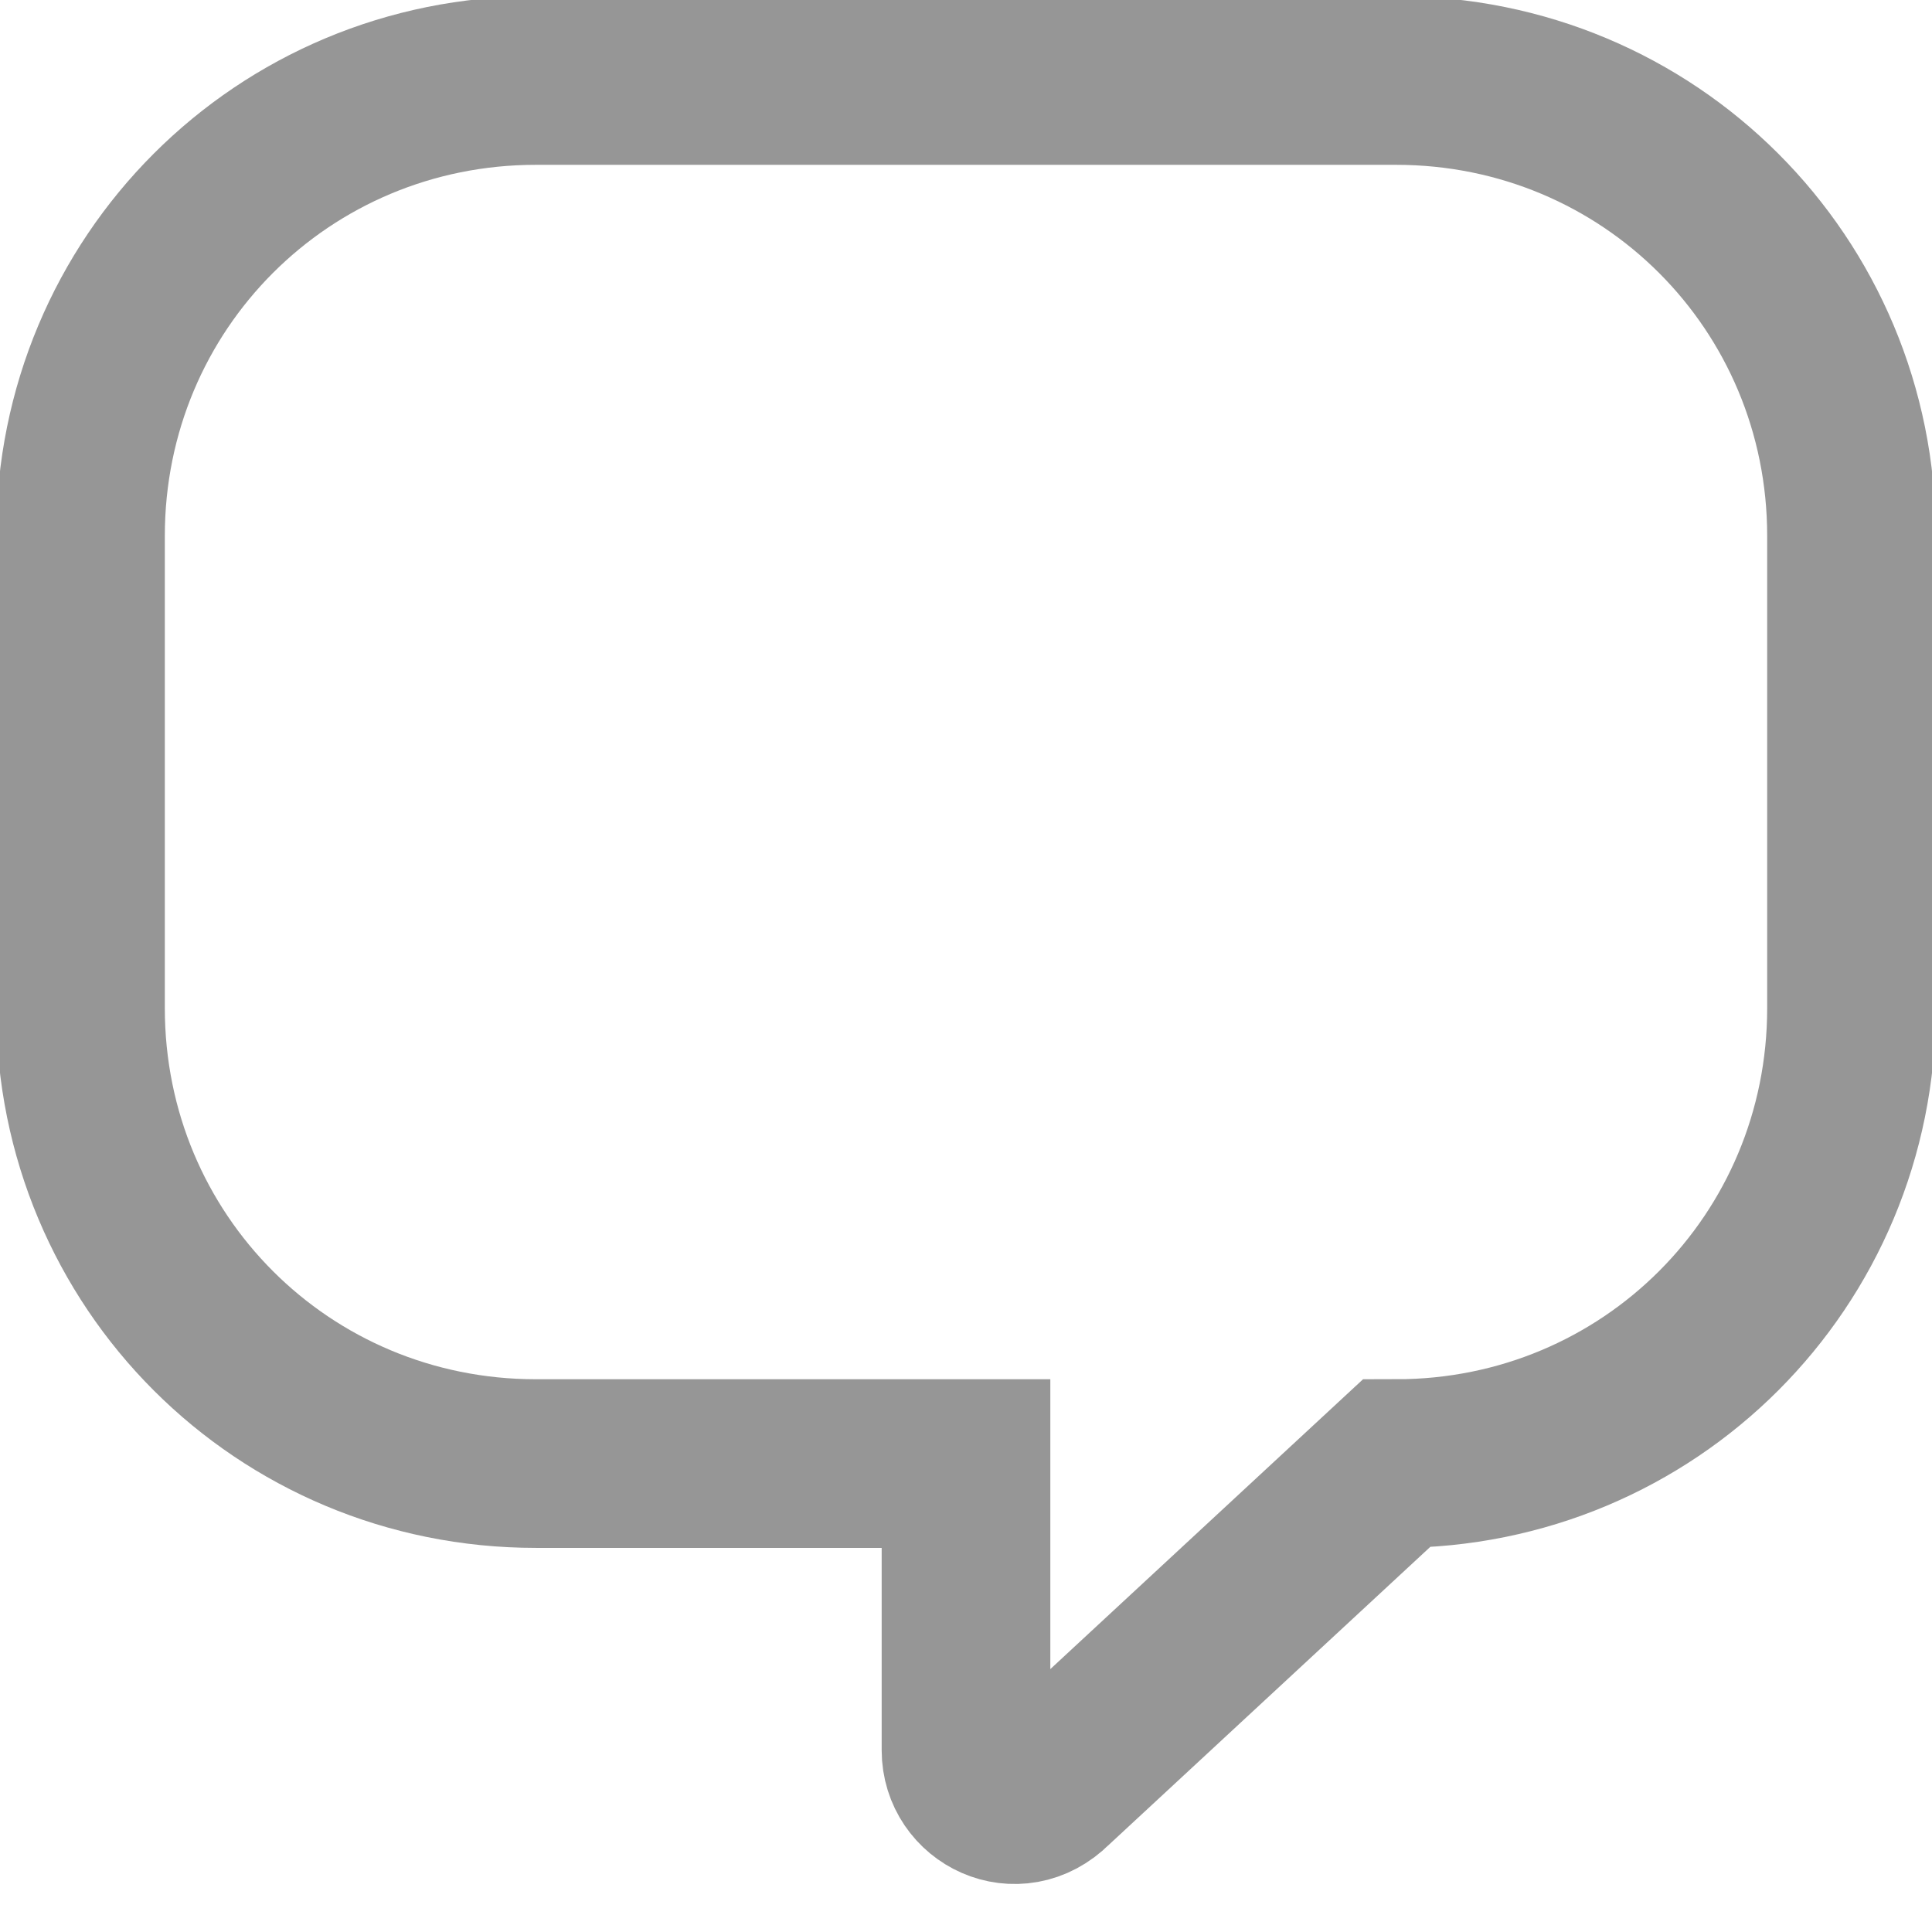 <svg width="24" height="24" viewBox="0 0 24 24" fill="none" xmlns="http://www.w3.org/2000/svg">
<path d="M17.343 1H6.657C3.514 1 1 3.514 1 6.657V12.524C1 15.667 3.514 18.181 6.657 18.181H12V21.743C12 22.267 12.629 22.581 13.048 22.162L17.343 18.181C20.486 18.181 23 15.667 23 12.524V6.657C23 3.514 20.486 1 17.343 1Z" stroke="#969696" stroke-width="2.095" stroke-miterlimit="10"/>
</svg>

